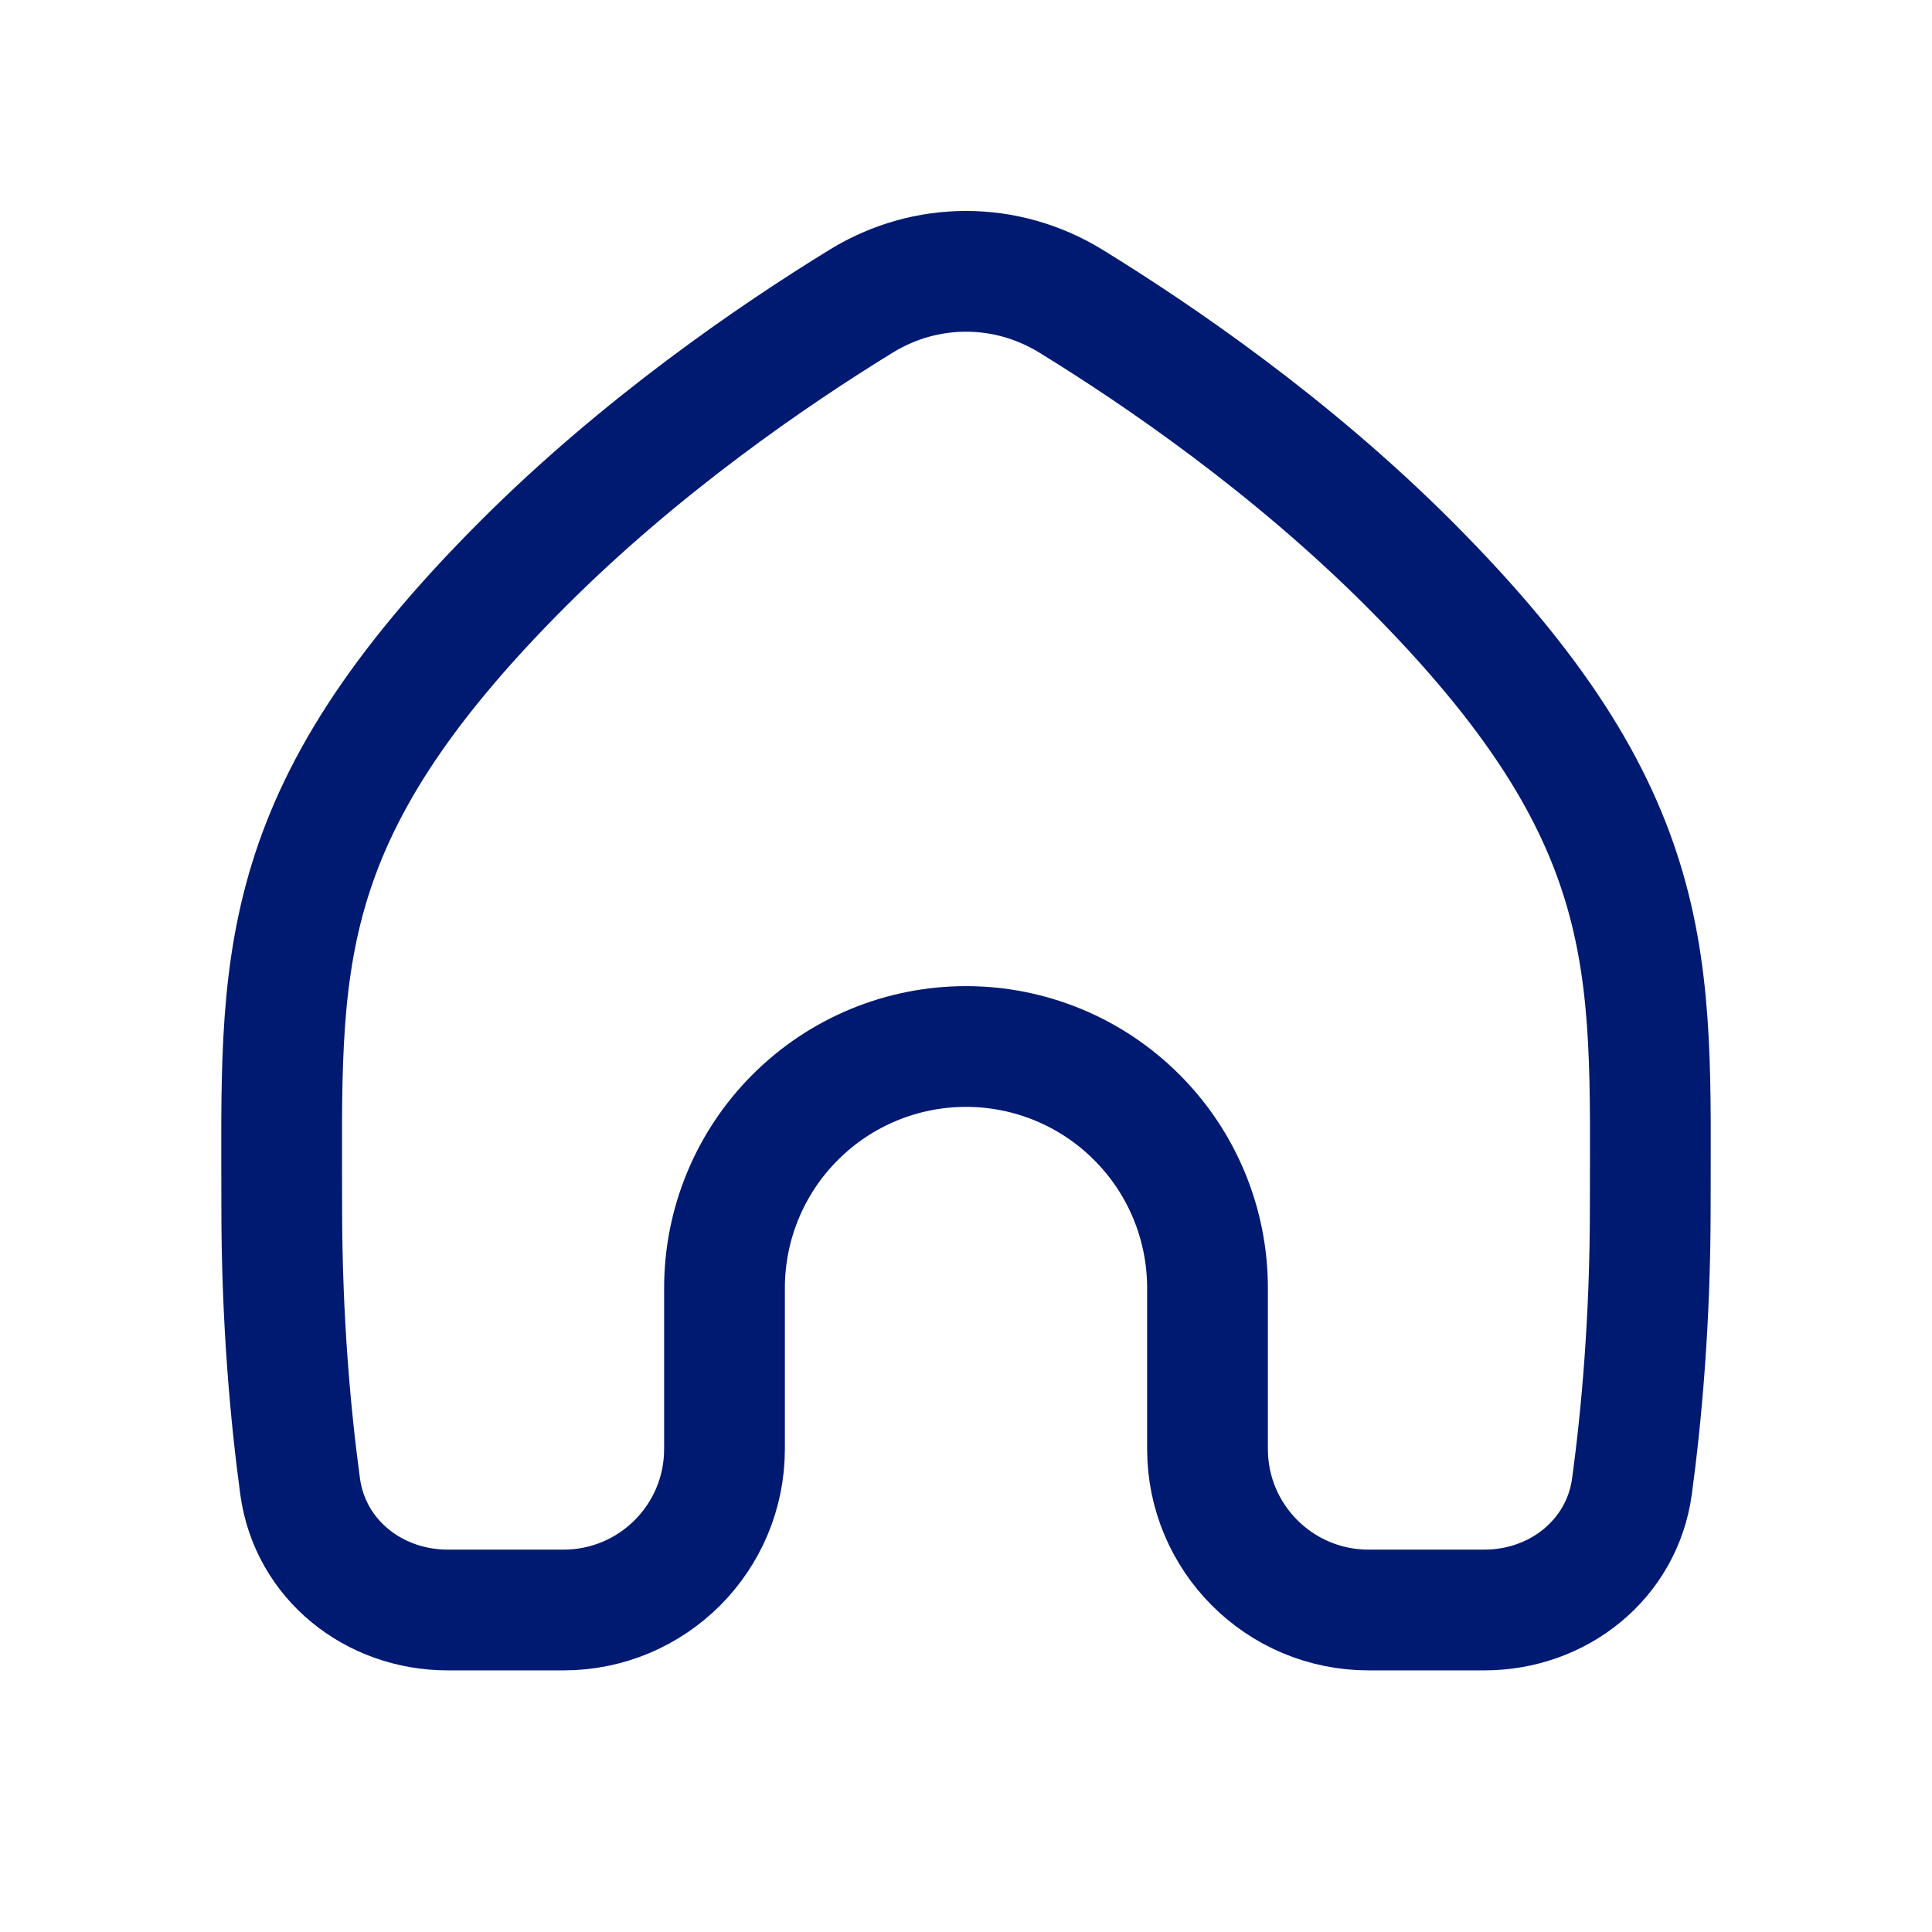 <svg width="24" height="24" viewBox="0 0 24 24" fill="none" xmlns="http://www.w3.org/2000/svg">
<path d="M6.5 7C7.961 5.539 9.594 4.419 10.698 3.741C11.502 3.247 12.498 3.247 13.303 3.741C14.406 4.419 16.039 5.539 17.5 7C20.669 10.168 20.5 12 20.5 15C20.5 16.41 20.39 17.599 20.273 18.463C20.149 19.373 19.356 20 18.439 20H17C15.896 20 15 19.105 15 18V16C15 15.204 14.684 14.441 14.121 13.879C13.559 13.316 12.796 13 12 13C11.204 13 10.441 13.316 9.879 13.879C9.316 14.441 9 15.204 9 16V18C9 19.105 8.105 20 7 20H5.562C4.644 20 3.851 19.373 3.728 18.463C3.611 17.599 3.5 16.41 3.5 15C3.5 12 3.332 10.168 6.5 7Z" stroke="#001A72" stroke-width="1.5" stroke-linecap="round" stroke-linejoin="round"/>
</svg>
